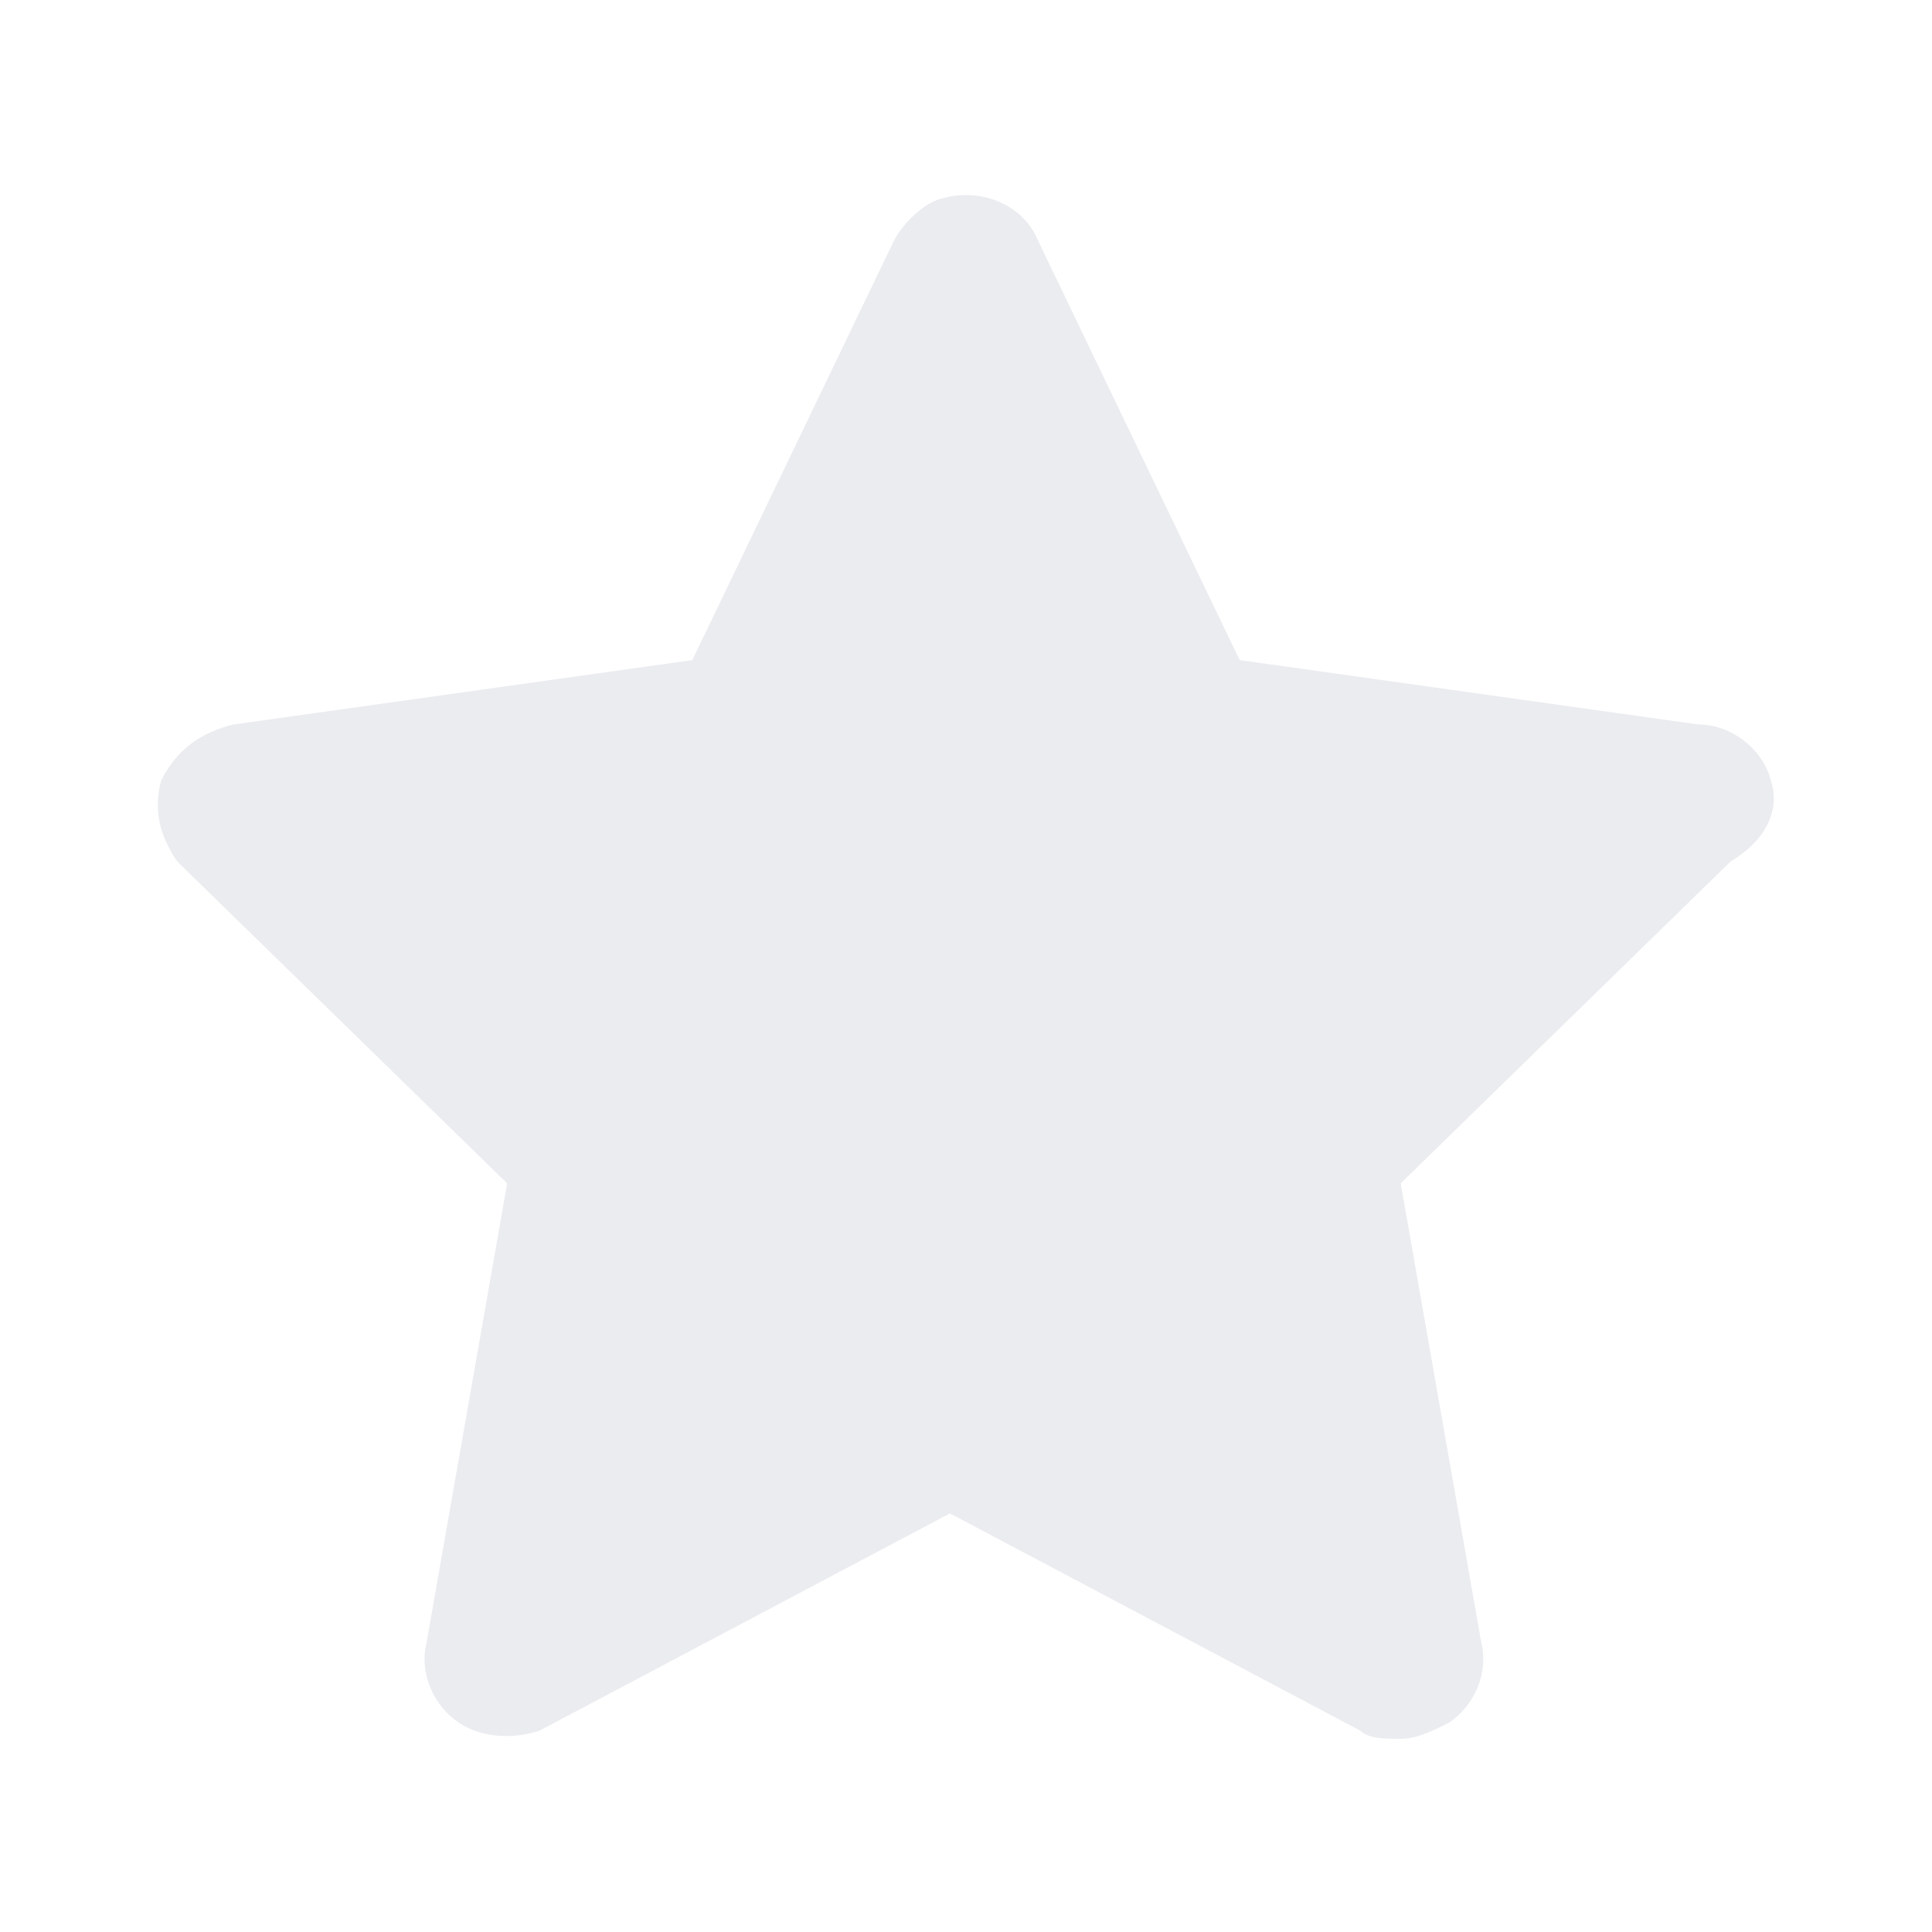 <?xml version="1.0" encoding="utf-8"?>
<!-- Generator: Adobe Illustrator 25.2.1, SVG Export Plug-In . SVG Version: 6.00 Build 0)  -->
<svg version="1.1" id="Layer_1" xmlns="http://www.w3.org/2000/svg" xmlns:xlink="http://www.w3.org/1999/xlink" x="0px" y="0px"
	 viewBox="0 0 24 24" style="enable-background:new 0 0 24 24;" xml:space="preserve">
<style type="text/css">
	.st0{fill:#FFFFFF;}
	.st1{fill:#EBECF0;}
</style>
<g>
	<rect class="st0" width="24" height="24"/>
	<path class="st1" d="M22,9.7C21.9,9.3,21.5,9,21.1,9l-5.7-0.8L12.9,3c-0.2-0.5-0.8-0.7-1.3-0.5c-0.2,0.1-0.4,0.3-0.5,0.5L8.6,8.2
		L2.9,9C2.5,9.1,2.2,9.3,2,9.7c-0.1,0.4,0,0.7,0.2,1l4.1,4l-1,5.7c-0.1,0.4,0.1,0.8,0.4,1c0.3,0.2,0.7,0.2,1,0.1l5.1-2.7l5.1,2.7
		c0.1,0.1,0.3,0.1,0.5,0.1c0.2,0,0.4-0.1,0.6-0.2c0.3-0.2,0.5-0.6,0.4-1l-1-5.7l4.1-4C22,10.4,22.1,10,22,9.7z"/>
</g>
</svg>
